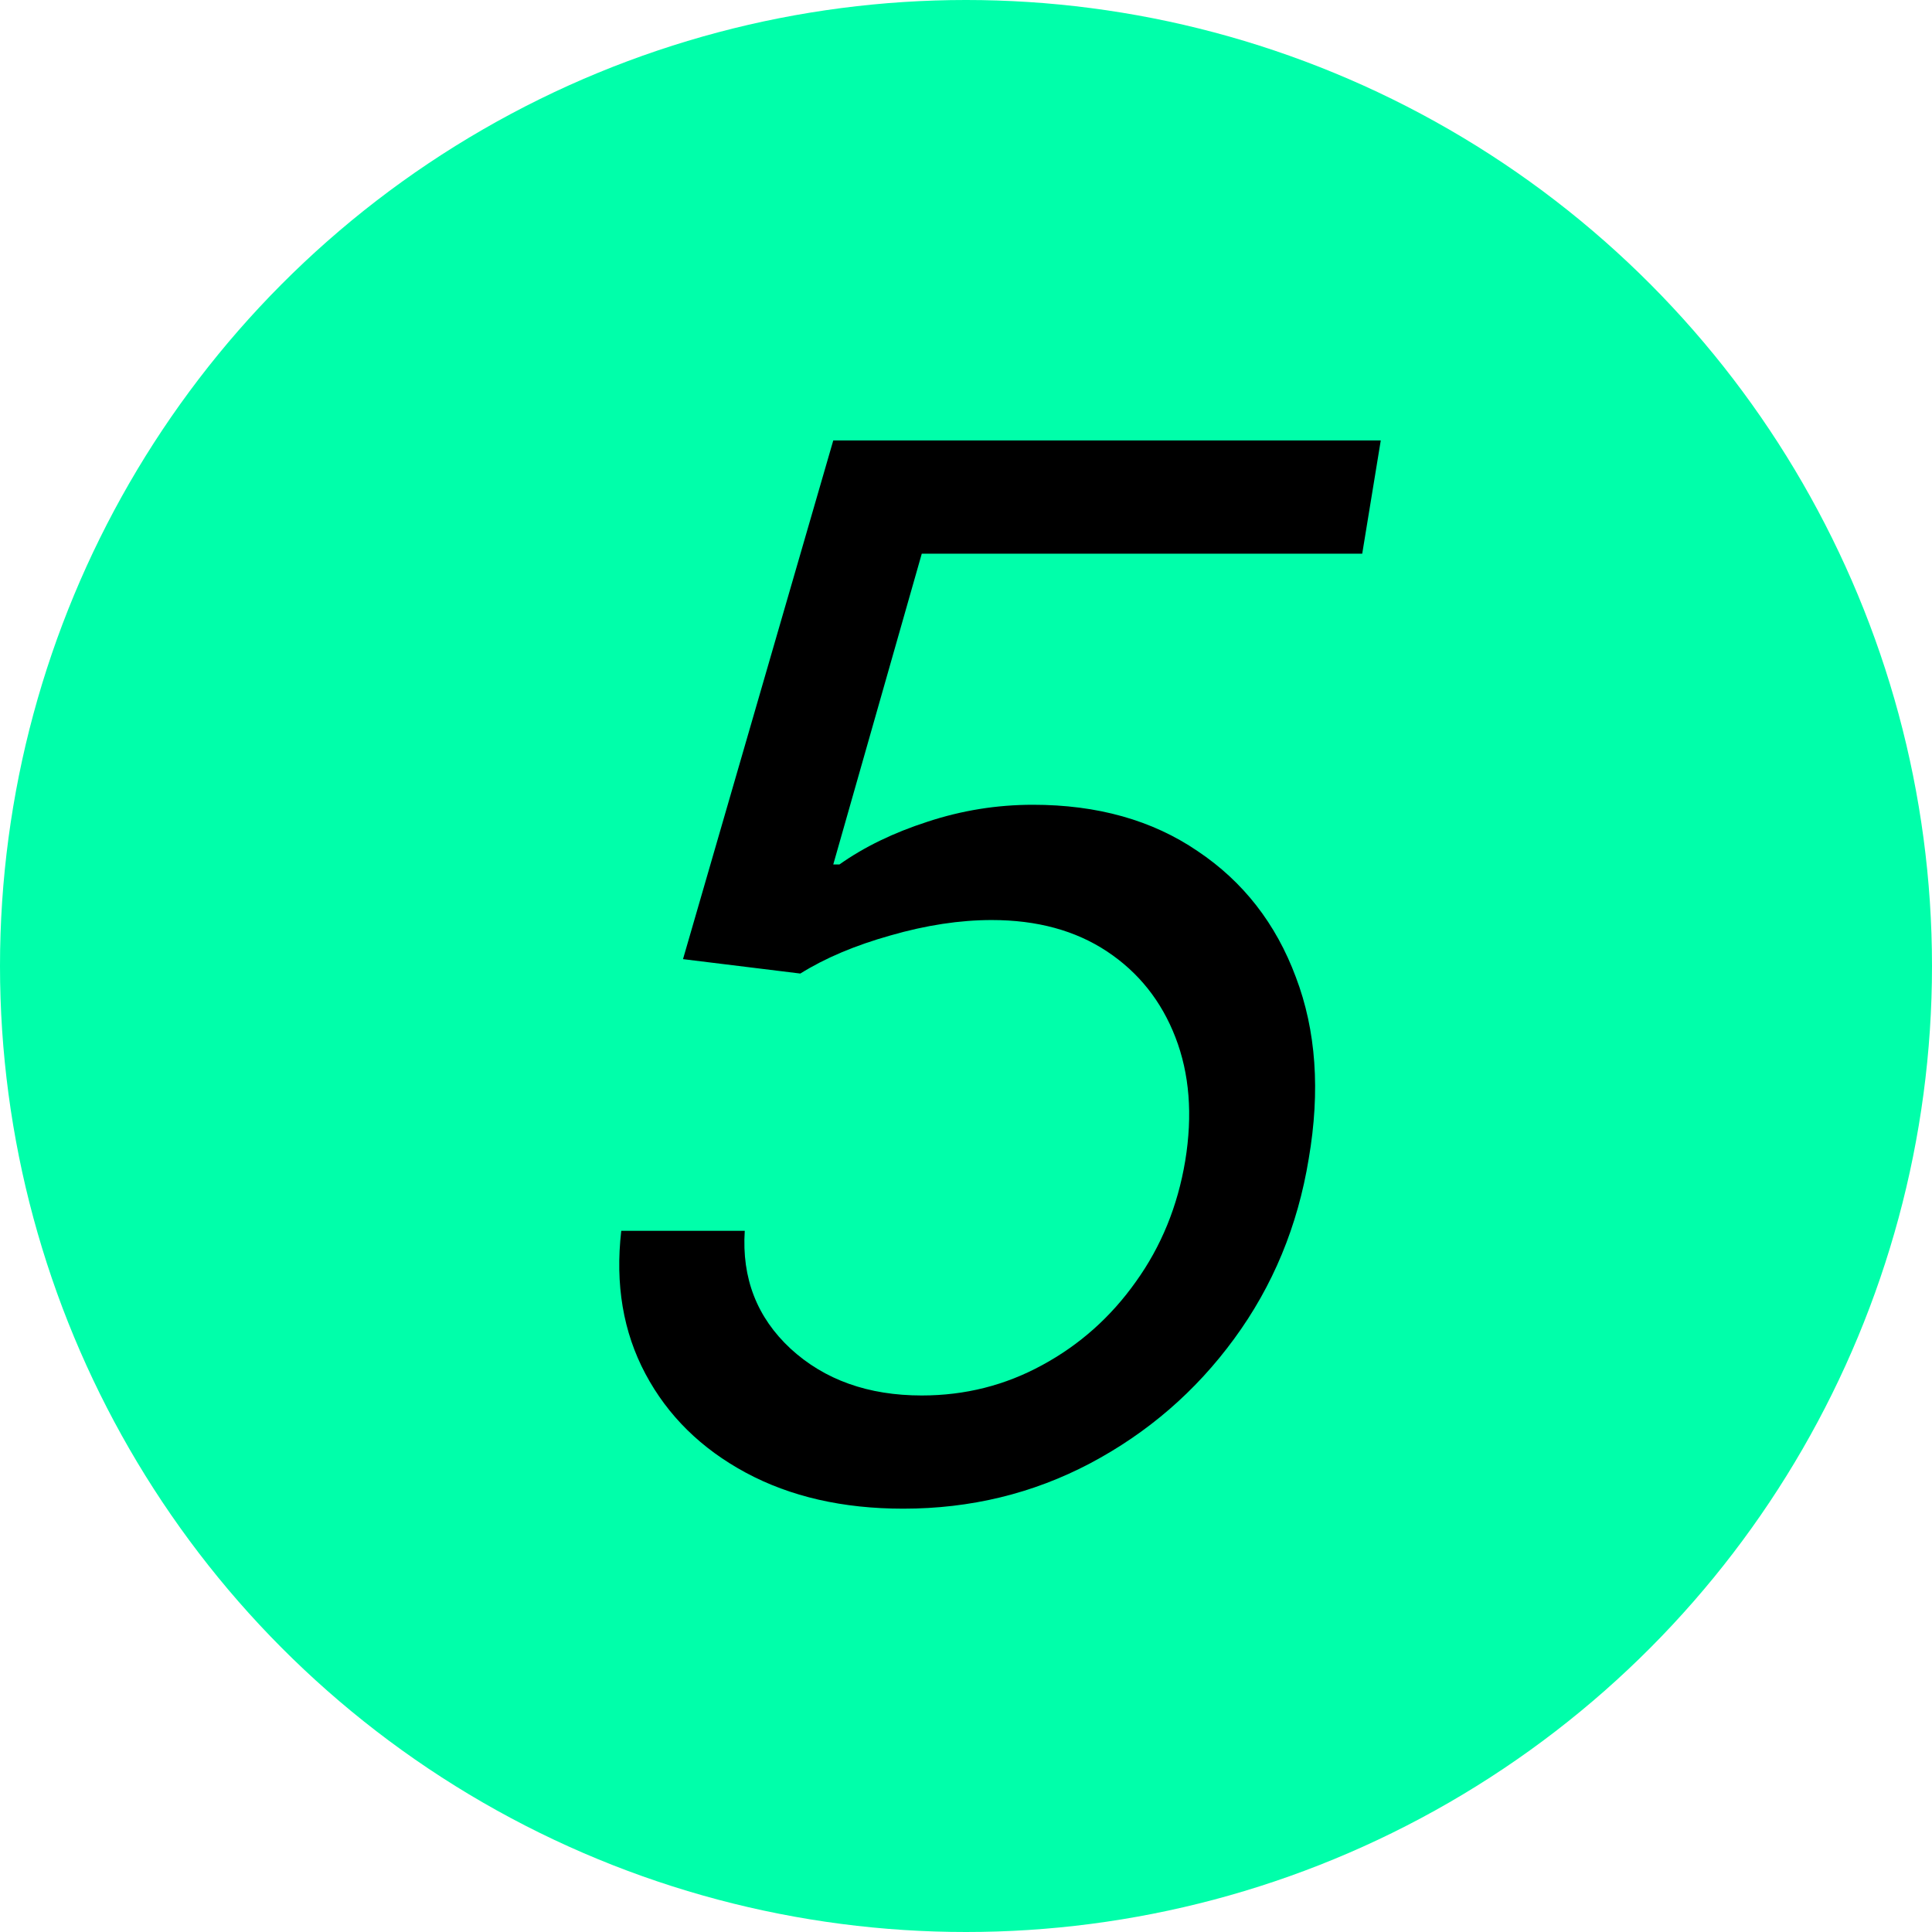 <svg width="128" height="128" viewBox="0 0 128 128" fill="none" xmlns="http://www.w3.org/2000/svg">
<circle cx="64" cy="64" r="64" fill="#00FFAA"/>
<path d="M59.842 99.954C55.842 99.954 52.365 99.159 49.41 97.568C46.456 95.977 44.24 93.796 42.763 91.023C41.285 88.25 40.751 85.091 41.16 81.546H49.342C49.138 84.682 50.149 87.284 52.376 89.352C54.626 91.421 57.524 92.454 61.07 92.454C63.933 92.454 66.592 91.784 69.047 90.443C71.524 89.102 73.592 87.261 75.251 84.921C76.933 82.579 78.024 79.909 78.524 76.909C79.024 73.864 78.808 71.136 77.876 68.727C76.945 66.318 75.433 64.421 73.342 63.034C71.251 61.648 68.706 60.955 65.706 60.955C63.592 60.955 61.354 61.295 58.99 61.977C56.649 62.636 54.66 63.477 53.024 64.5L45.251 63.545L55.206 29.182H91.479L90.251 36.682H61.07L55.206 57.273H55.615C57.251 56.114 59.195 55.17 61.445 54.443C63.717 53.693 66.047 53.318 68.433 53.318C72.706 53.318 76.342 54.341 79.342 56.386C82.365 58.409 84.535 61.193 85.854 64.739C87.195 68.261 87.479 72.273 86.706 76.773C85.979 81.227 84.331 85.204 81.763 88.704C79.217 92.182 76.035 94.932 72.217 96.954C68.422 98.954 64.297 99.954 59.842 99.954Z" fill="black"/>
</svg>
